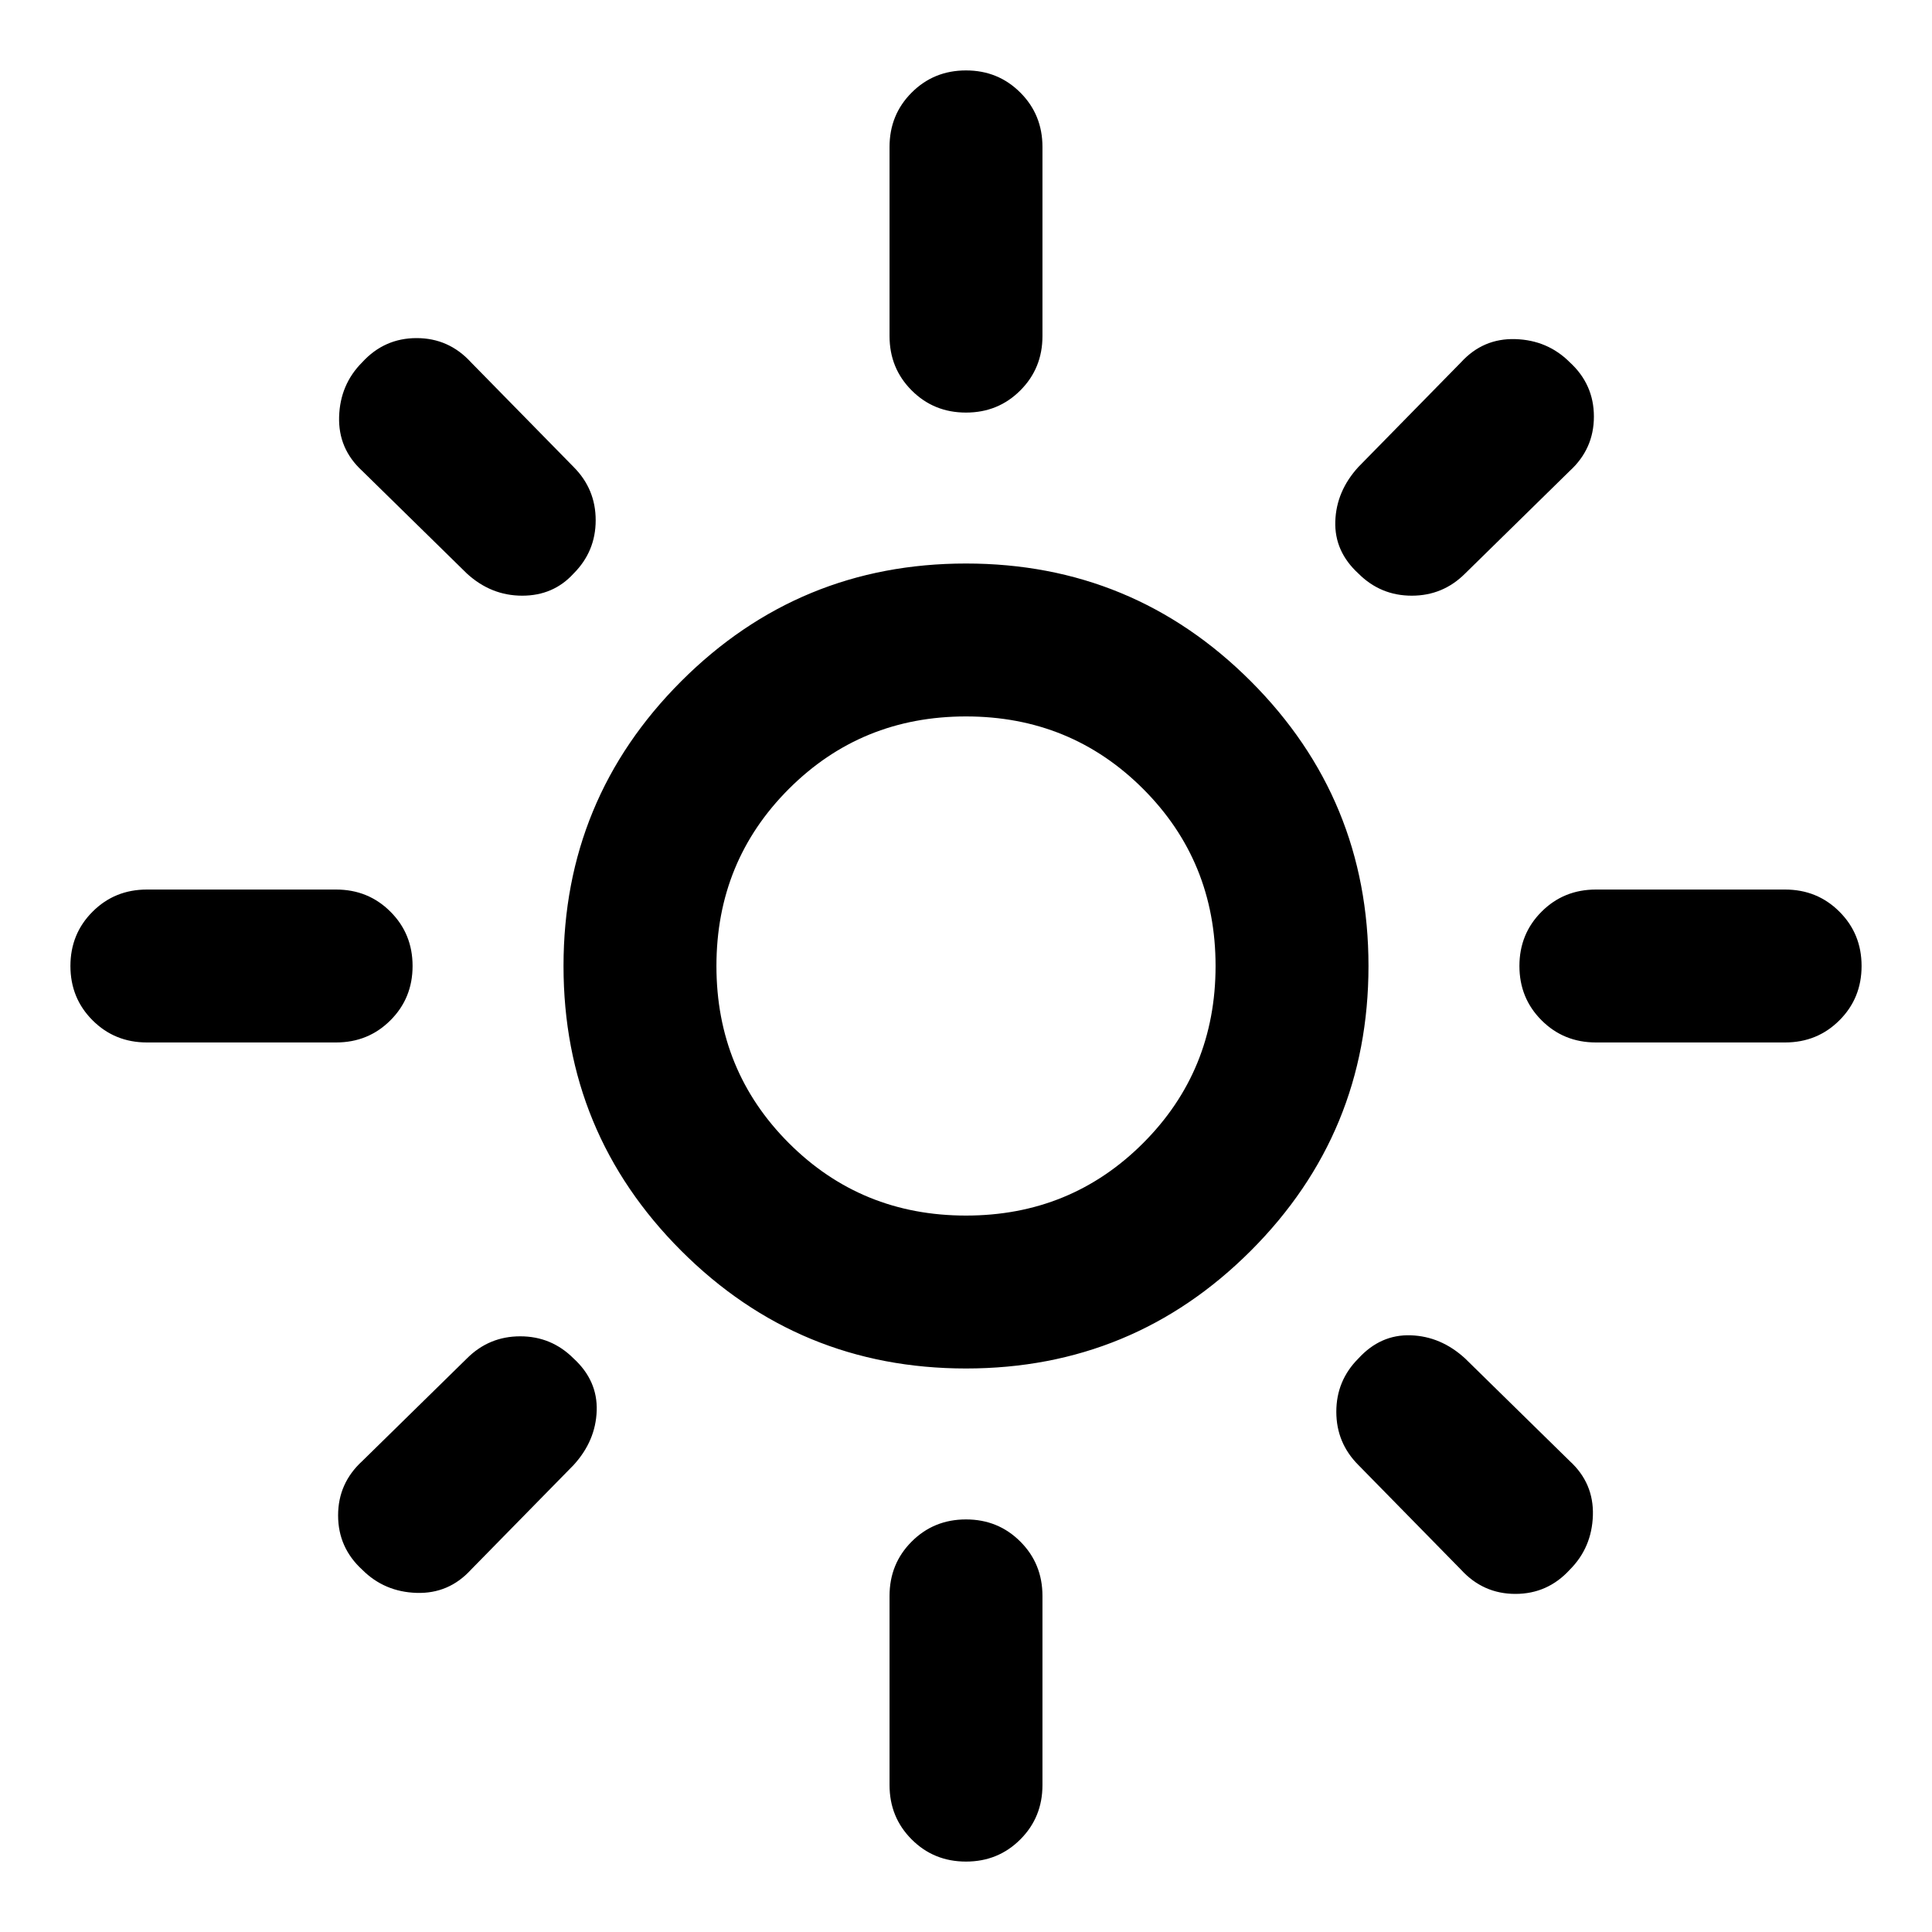 <svg xmlns="http://www.w3.org/2000/svg" height="40" width="40"><path d="M20 25.167q2.167 0 3.667-1.5t1.5-3.667q0-2.167-1.5-3.667T20 14.833q-2.167 0-3.667 1.5T14.833 20q0 2.167 1.5 3.667t3.667 1.5Zm0 3.166q-3.458 0-5.896-2.437-2.437-2.438-2.437-5.896 0-3.458 2.437-5.896 2.438-2.437 5.896-2.437 3.458 0 5.896 2.437 2.437 2.438 2.437 5.896 0 3.458-2.437 5.896-2.438 2.437-5.896 2.437Zm-16.958-6.75q-.667 0-1.125-.458-.459-.458-.459-1.125t.459-1.125q.458-.458 1.125-.458h3.916q.667 0 1.125.458.459.458.459 1.125t-.459 1.125q-.458.458-1.125.458Zm30 0q-.667 0-1.125-.458-.459-.458-.459-1.125t.459-1.125q.458-.458 1.125-.458h3.916q.667 0 1.125.458.459.458.459 1.125t-.459 1.125q-.458.458-1.125.458ZM20 8.542q-.667 0-1.125-.459-.458-.458-.458-1.125V3.042q0-.667.458-1.125.458-.459 1.125-.459t1.125.459q.458.458.458 1.125v3.916q0 .667-.458 1.125-.458.459-1.125.459Zm0 30q-.667 0-1.125-.459-.458-.458-.458-1.125v-3.916q0-.667.458-1.125.458-.459 1.125-.459t1.125.459q.458.458.458 1.125v3.916q0 .667-.458 1.125-.458.459-1.125.459ZM9.667 11.875 7.5 9.75q-.5-.458-.479-1.125.021-.667.479-1.125.458-.5 1.125-.5t1.125.5l2.125 2.167q.458.458.458 1.104 0 .646-.458 1.104-.417.458-1.063.458-.645 0-1.145-.458ZM30.25 32.5l-2.125-2.167q-.458-.458-.458-1.104 0-.646.458-1.104.458-.5 1.083-.479.625.021 1.125.479L32.5 30.25q.5.458.479 1.125-.021.667-.479 1.125-.458.5-1.125.5t-1.125-.5Zm-2.125-20.625q-.5-.458-.479-1.083.021-.625.479-1.125L30.25 7.5q.458-.5 1.125-.479.667.021 1.125.479.5.458.5 1.125t-.5 1.125l-2.167 2.125q-.458.458-1.104.458-.646 0-1.104-.458ZM7.5 32.5q-.5-.458-.5-1.125t.5-1.125l2.167-2.125q.458-.458 1.104-.458.646 0 1.104.458.5.458.479 1.083-.021.625-.479 1.125L9.75 32.5q-.458.5-1.125.479-.667-.021-1.125-.479ZM20 20Z"/></svg>